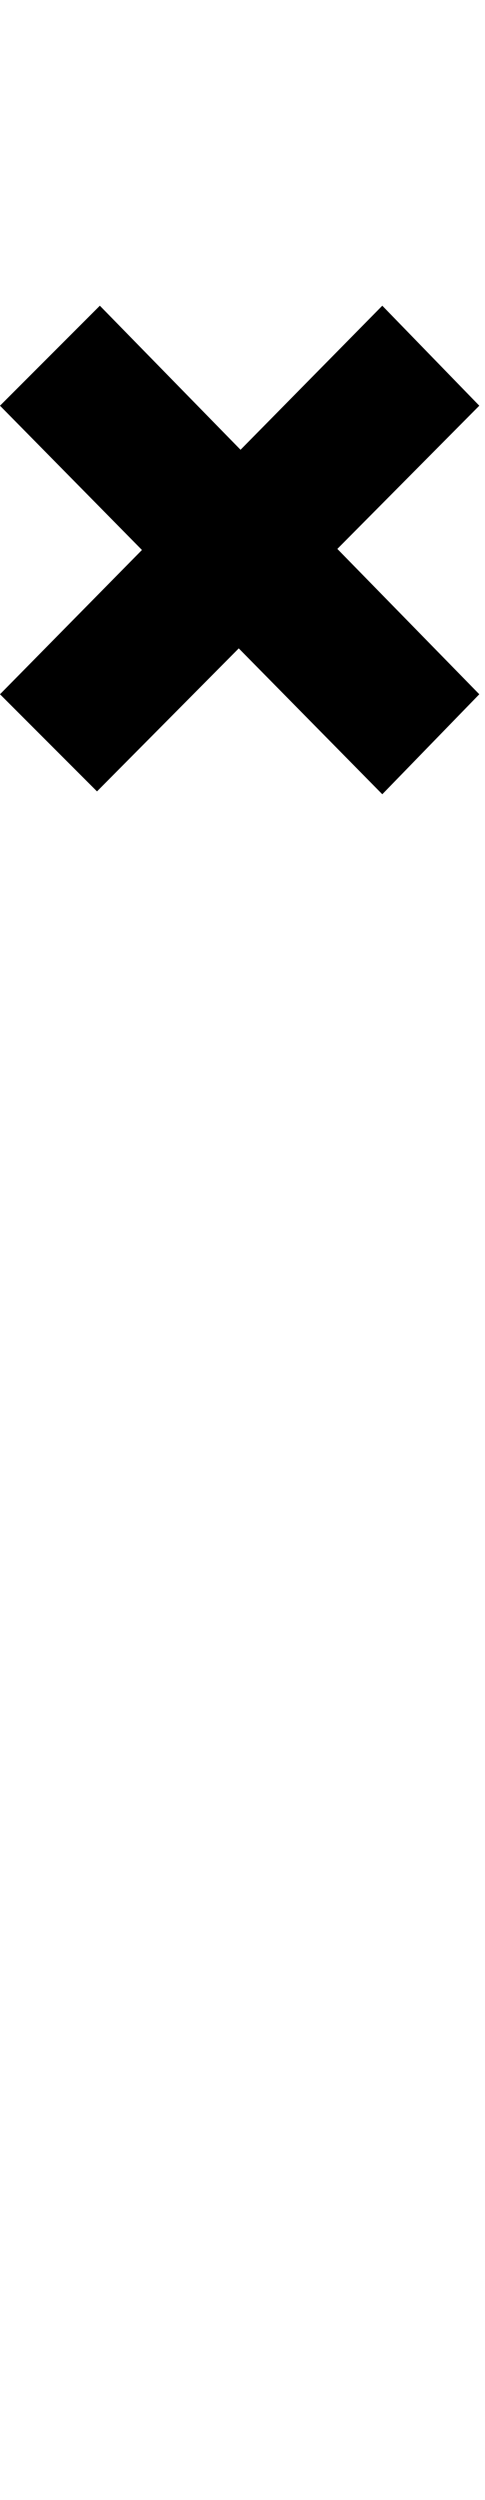<svg id="svg-xsupnosp" xmlns="http://www.w3.org/2000/svg" width="68" height="350"><path d="M-884 -1708 -685.24 -1908.243 -484 -1704 -348 -1844 -547.013 -2047.502 -348 -2248 -484 -2388 -682.742 -2186.292 -880 -2388 -1020 -2248 -820.971 -2046 -1020 -1844Z" transform="translate(102 281.6) scale(0.1)"/></svg>

